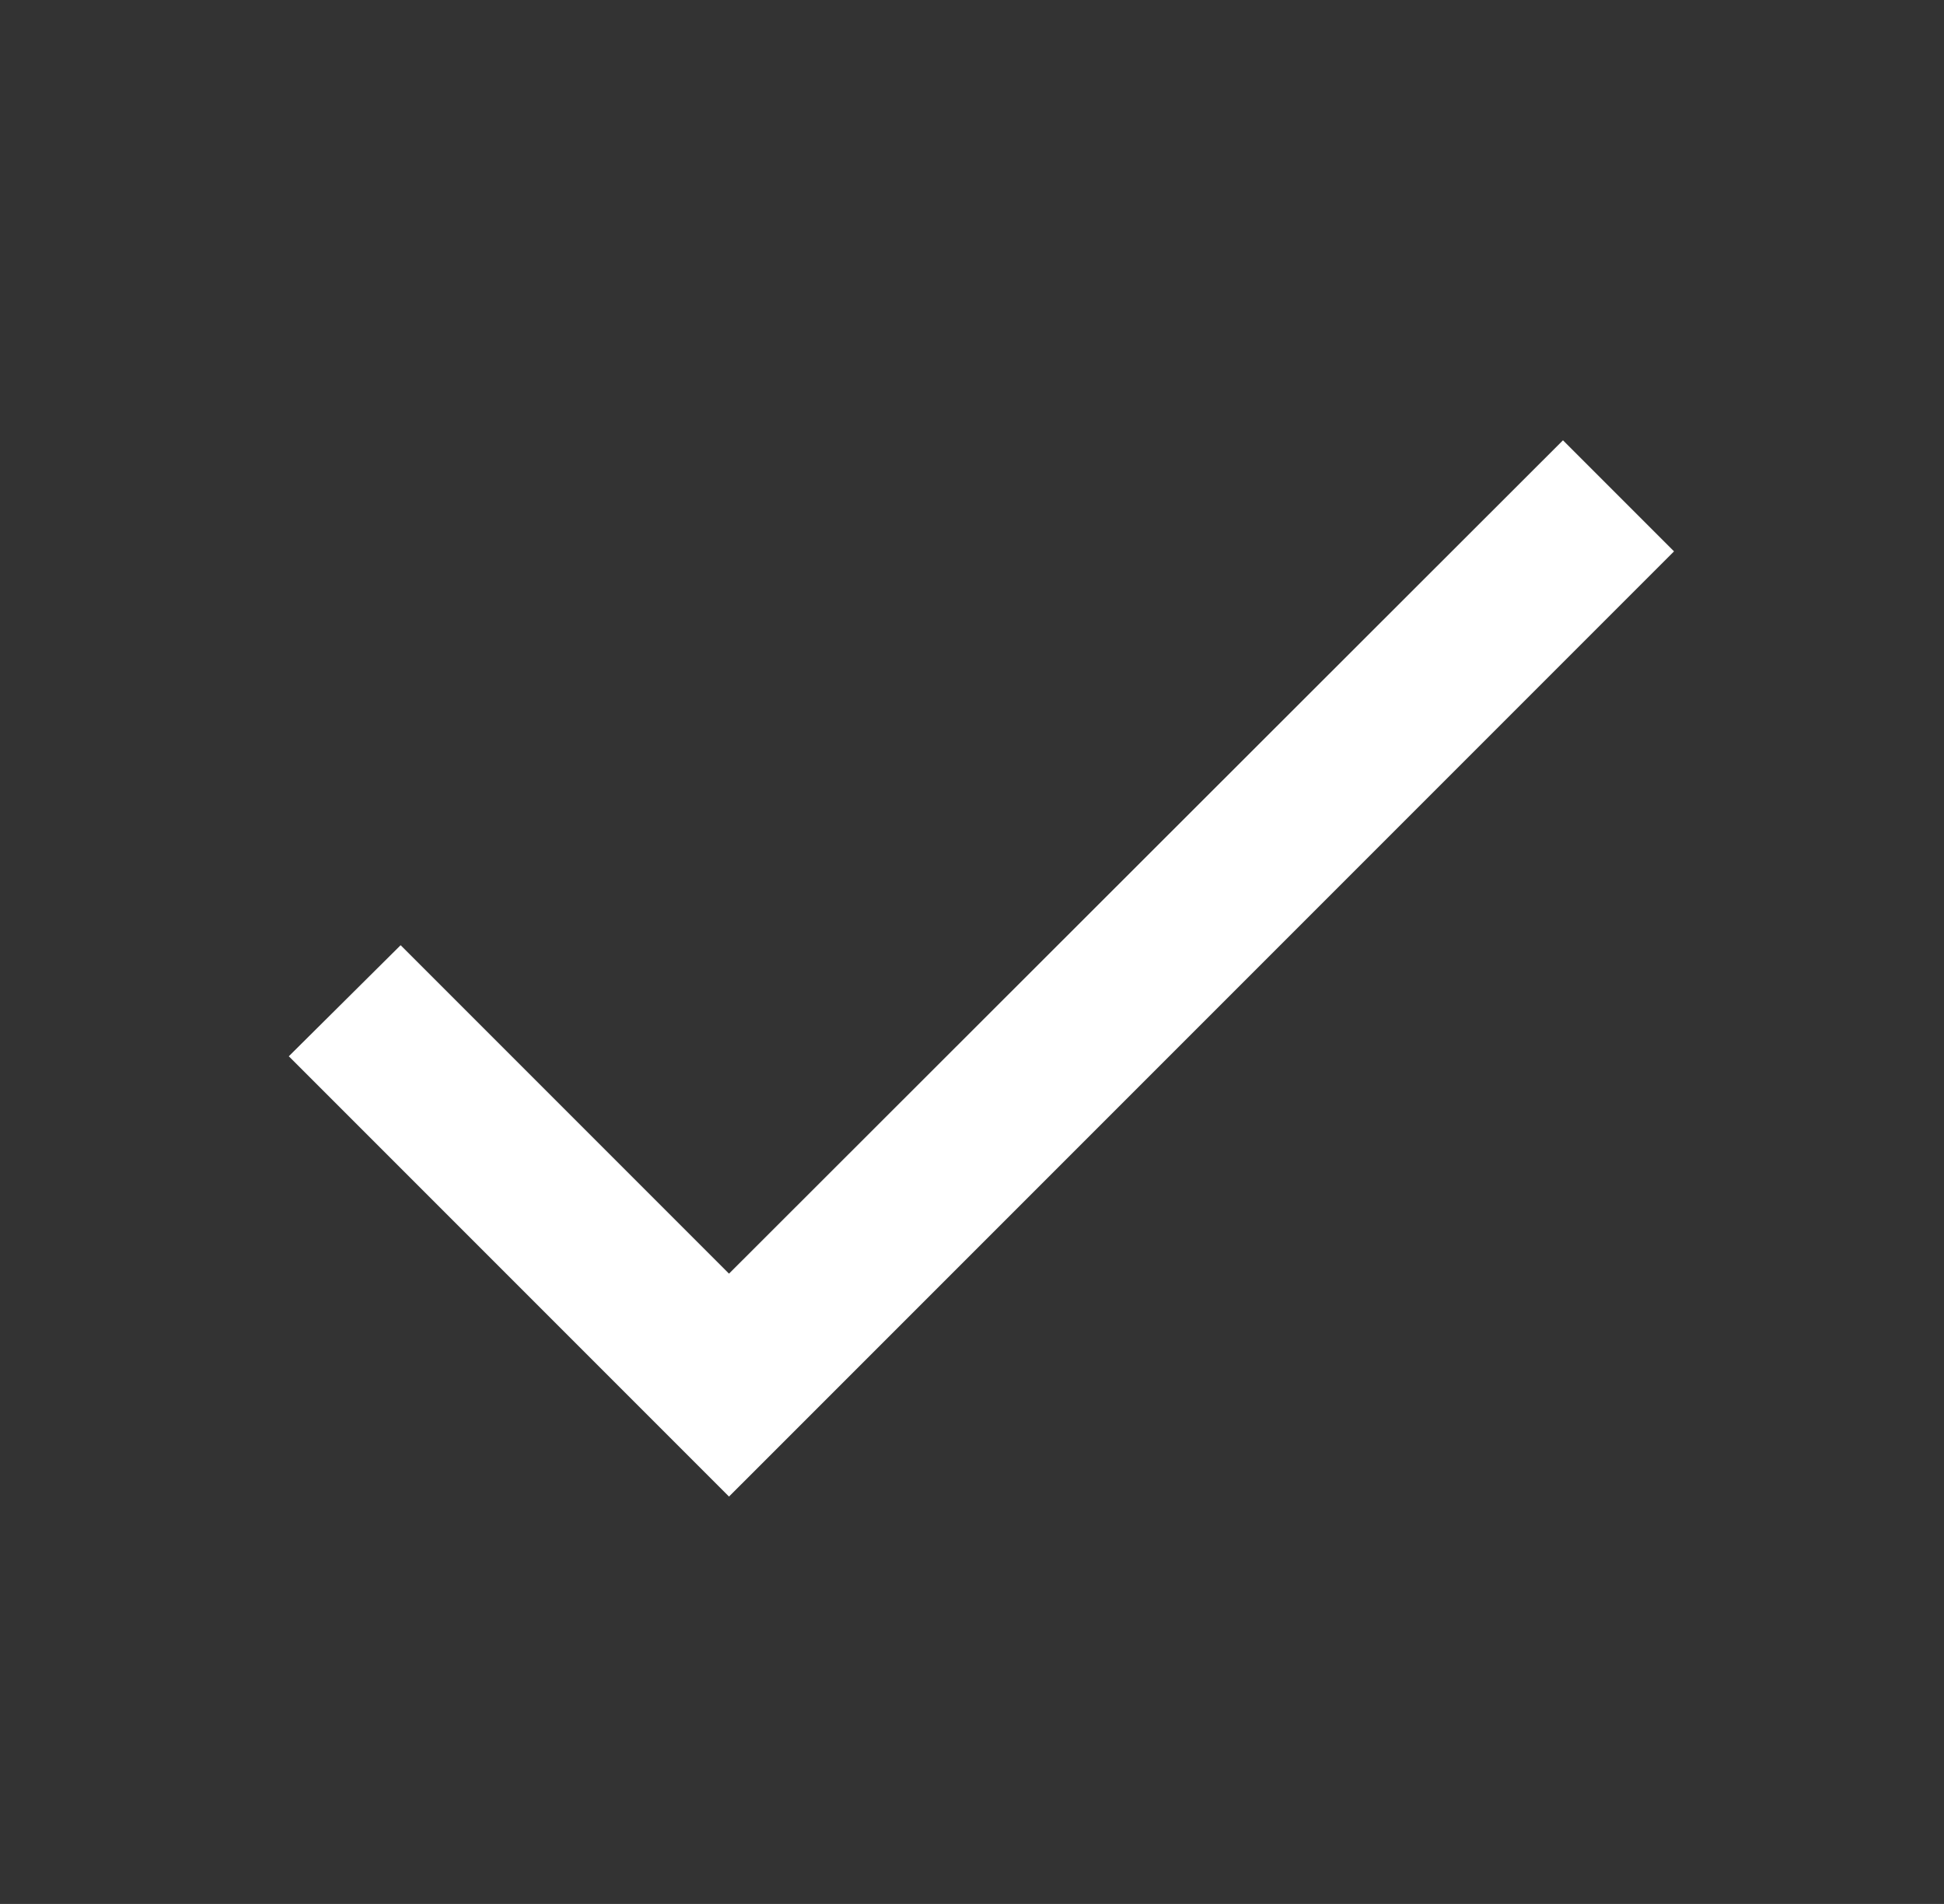 <?xml version="1.0" encoding="UTF-8" standalone="no"?><svg width='48' height='47' viewBox='0 0 48 47' fill='none' xmlns='http://www.w3.org/2000/svg'>
<rect x="0" y="0" width="48" height="47" fill="#333333" stroke="none"/>
<g clip-path='url(#clip0_33_9660)'>
<path d='M18 31.441L9.892 23.333L7.131 26.075L18 36.944L41.334 13.611L38.592 10.869L18 31.441Z' fill='white'/>
</g>
<defs>
<clipPath id='clip0_33_9660'>
<rect width='46.667' height='46.667' fill='white' transform='translate(0.5)'/>
</clipPath>
</defs>
</svg>
